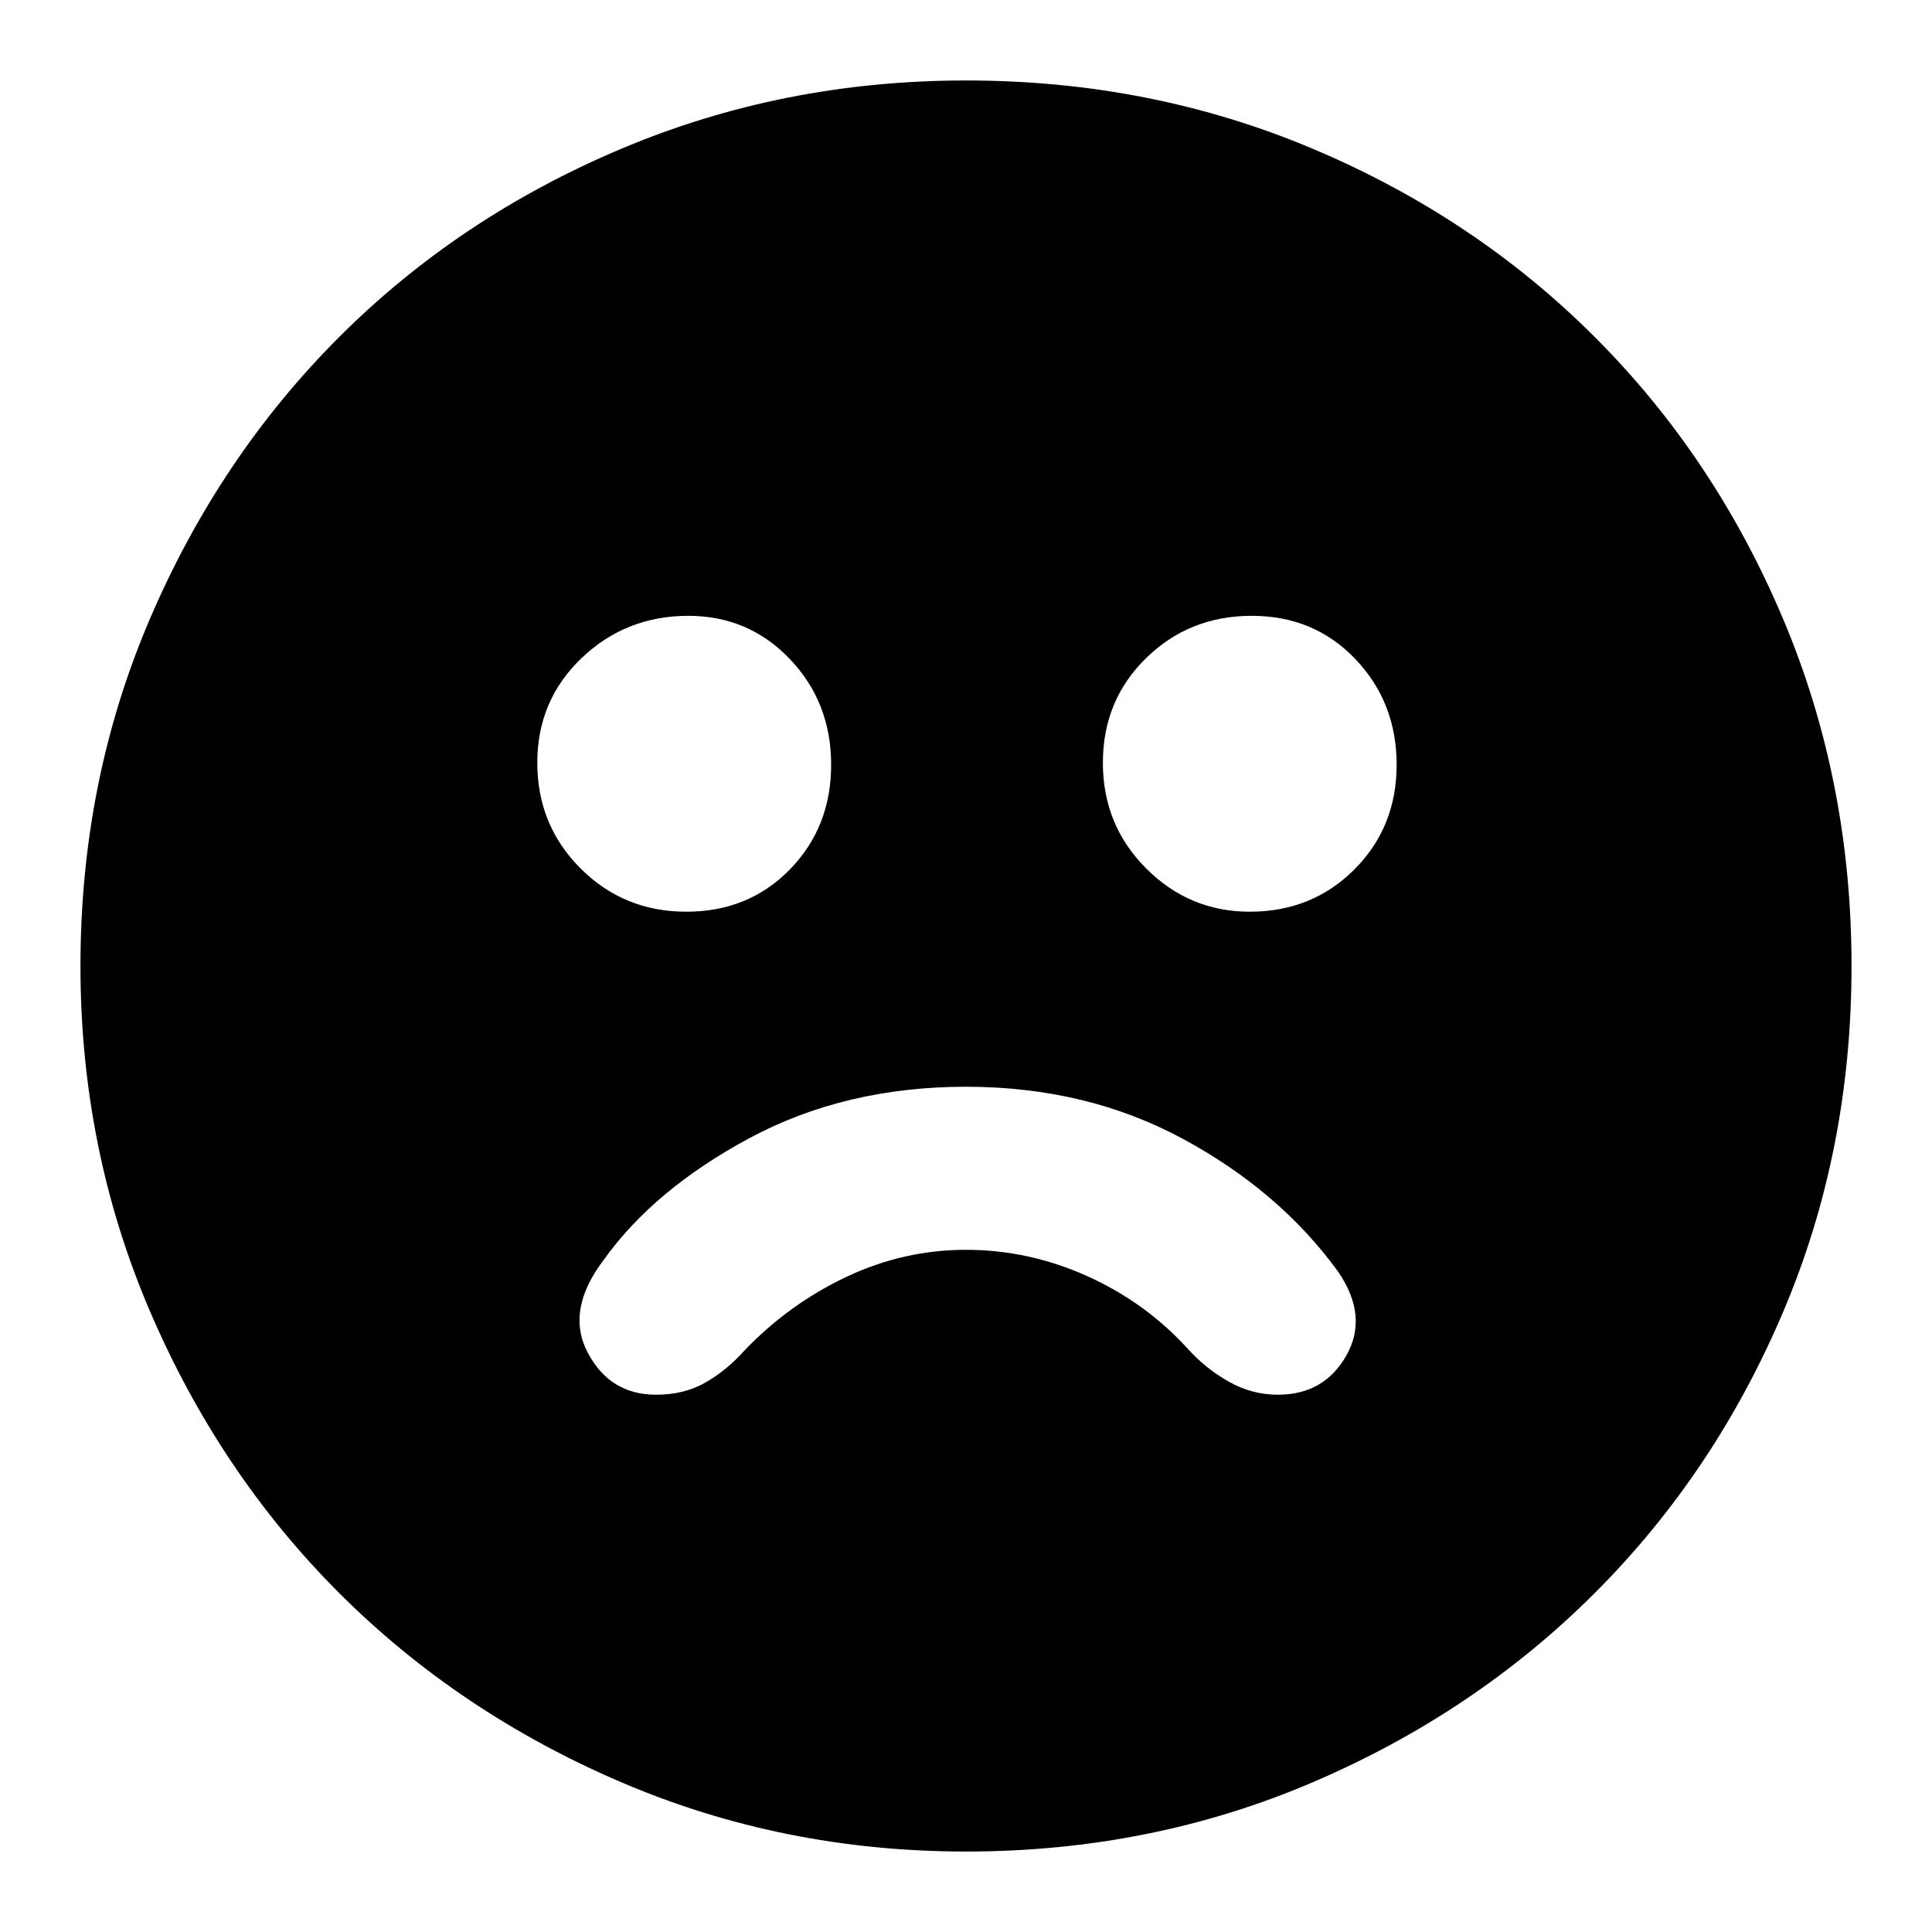 <svg xmlns="http://www.w3.org/2000/svg" height="20" width="20"><path d="M12.938 9.438Q13.583 9.438 14.021 9Q14.458 8.562 14.458 7.917Q14.458 7.271 14.031 6.823Q13.604 6.375 12.958 6.375Q12.312 6.375 11.865 6.812Q11.417 7.25 11.417 7.896Q11.417 8.542 11.865 8.99Q12.312 9.438 12.938 9.438ZM7.104 9.438Q7.75 9.438 8.177 9Q8.604 8.562 8.604 7.917Q8.604 7.271 8.177 6.823Q7.75 6.375 7.125 6.375Q6.479 6.375 6.021 6.812Q5.562 7.25 5.562 7.896Q5.562 8.542 6.01 8.99Q6.458 9.438 7.104 9.438ZM10 19.167Q8.104 19.167 6.427 18.448Q4.75 17.729 3.51 16.49Q2.271 15.25 1.552 13.573Q0.833 11.896 0.833 10Q0.833 8.083 1.552 6.406Q2.271 4.729 3.51 3.49Q4.75 2.25 6.427 1.542Q8.104 0.833 10 0.833Q11.917 0.833 13.594 1.542Q15.271 2.25 16.51 3.49Q17.75 4.729 18.458 6.406Q19.167 8.083 19.167 10Q19.167 11.917 18.458 13.583Q17.75 15.25 16.51 16.49Q15.271 17.729 13.594 18.448Q11.917 19.167 10 19.167ZM6.792 14.438Q7.083 14.438 7.302 14.312Q7.521 14.188 7.708 13.979Q8.167 13.5 8.76 13.219Q9.354 12.938 10 12.938Q10.646 12.938 11.25 13.208Q11.854 13.479 12.292 13.958Q12.479 14.167 12.719 14.302Q12.958 14.438 13.229 14.438Q13.708 14.438 13.938 14.031Q14.167 13.625 13.854 13.167Q13.25 12.333 12.25 11.792Q11.25 11.25 10 11.25Q8.75 11.25 7.76 11.781Q6.771 12.312 6.25 13.042Q5.854 13.562 6.083 14Q6.312 14.438 6.792 14.438Z"/></svg>